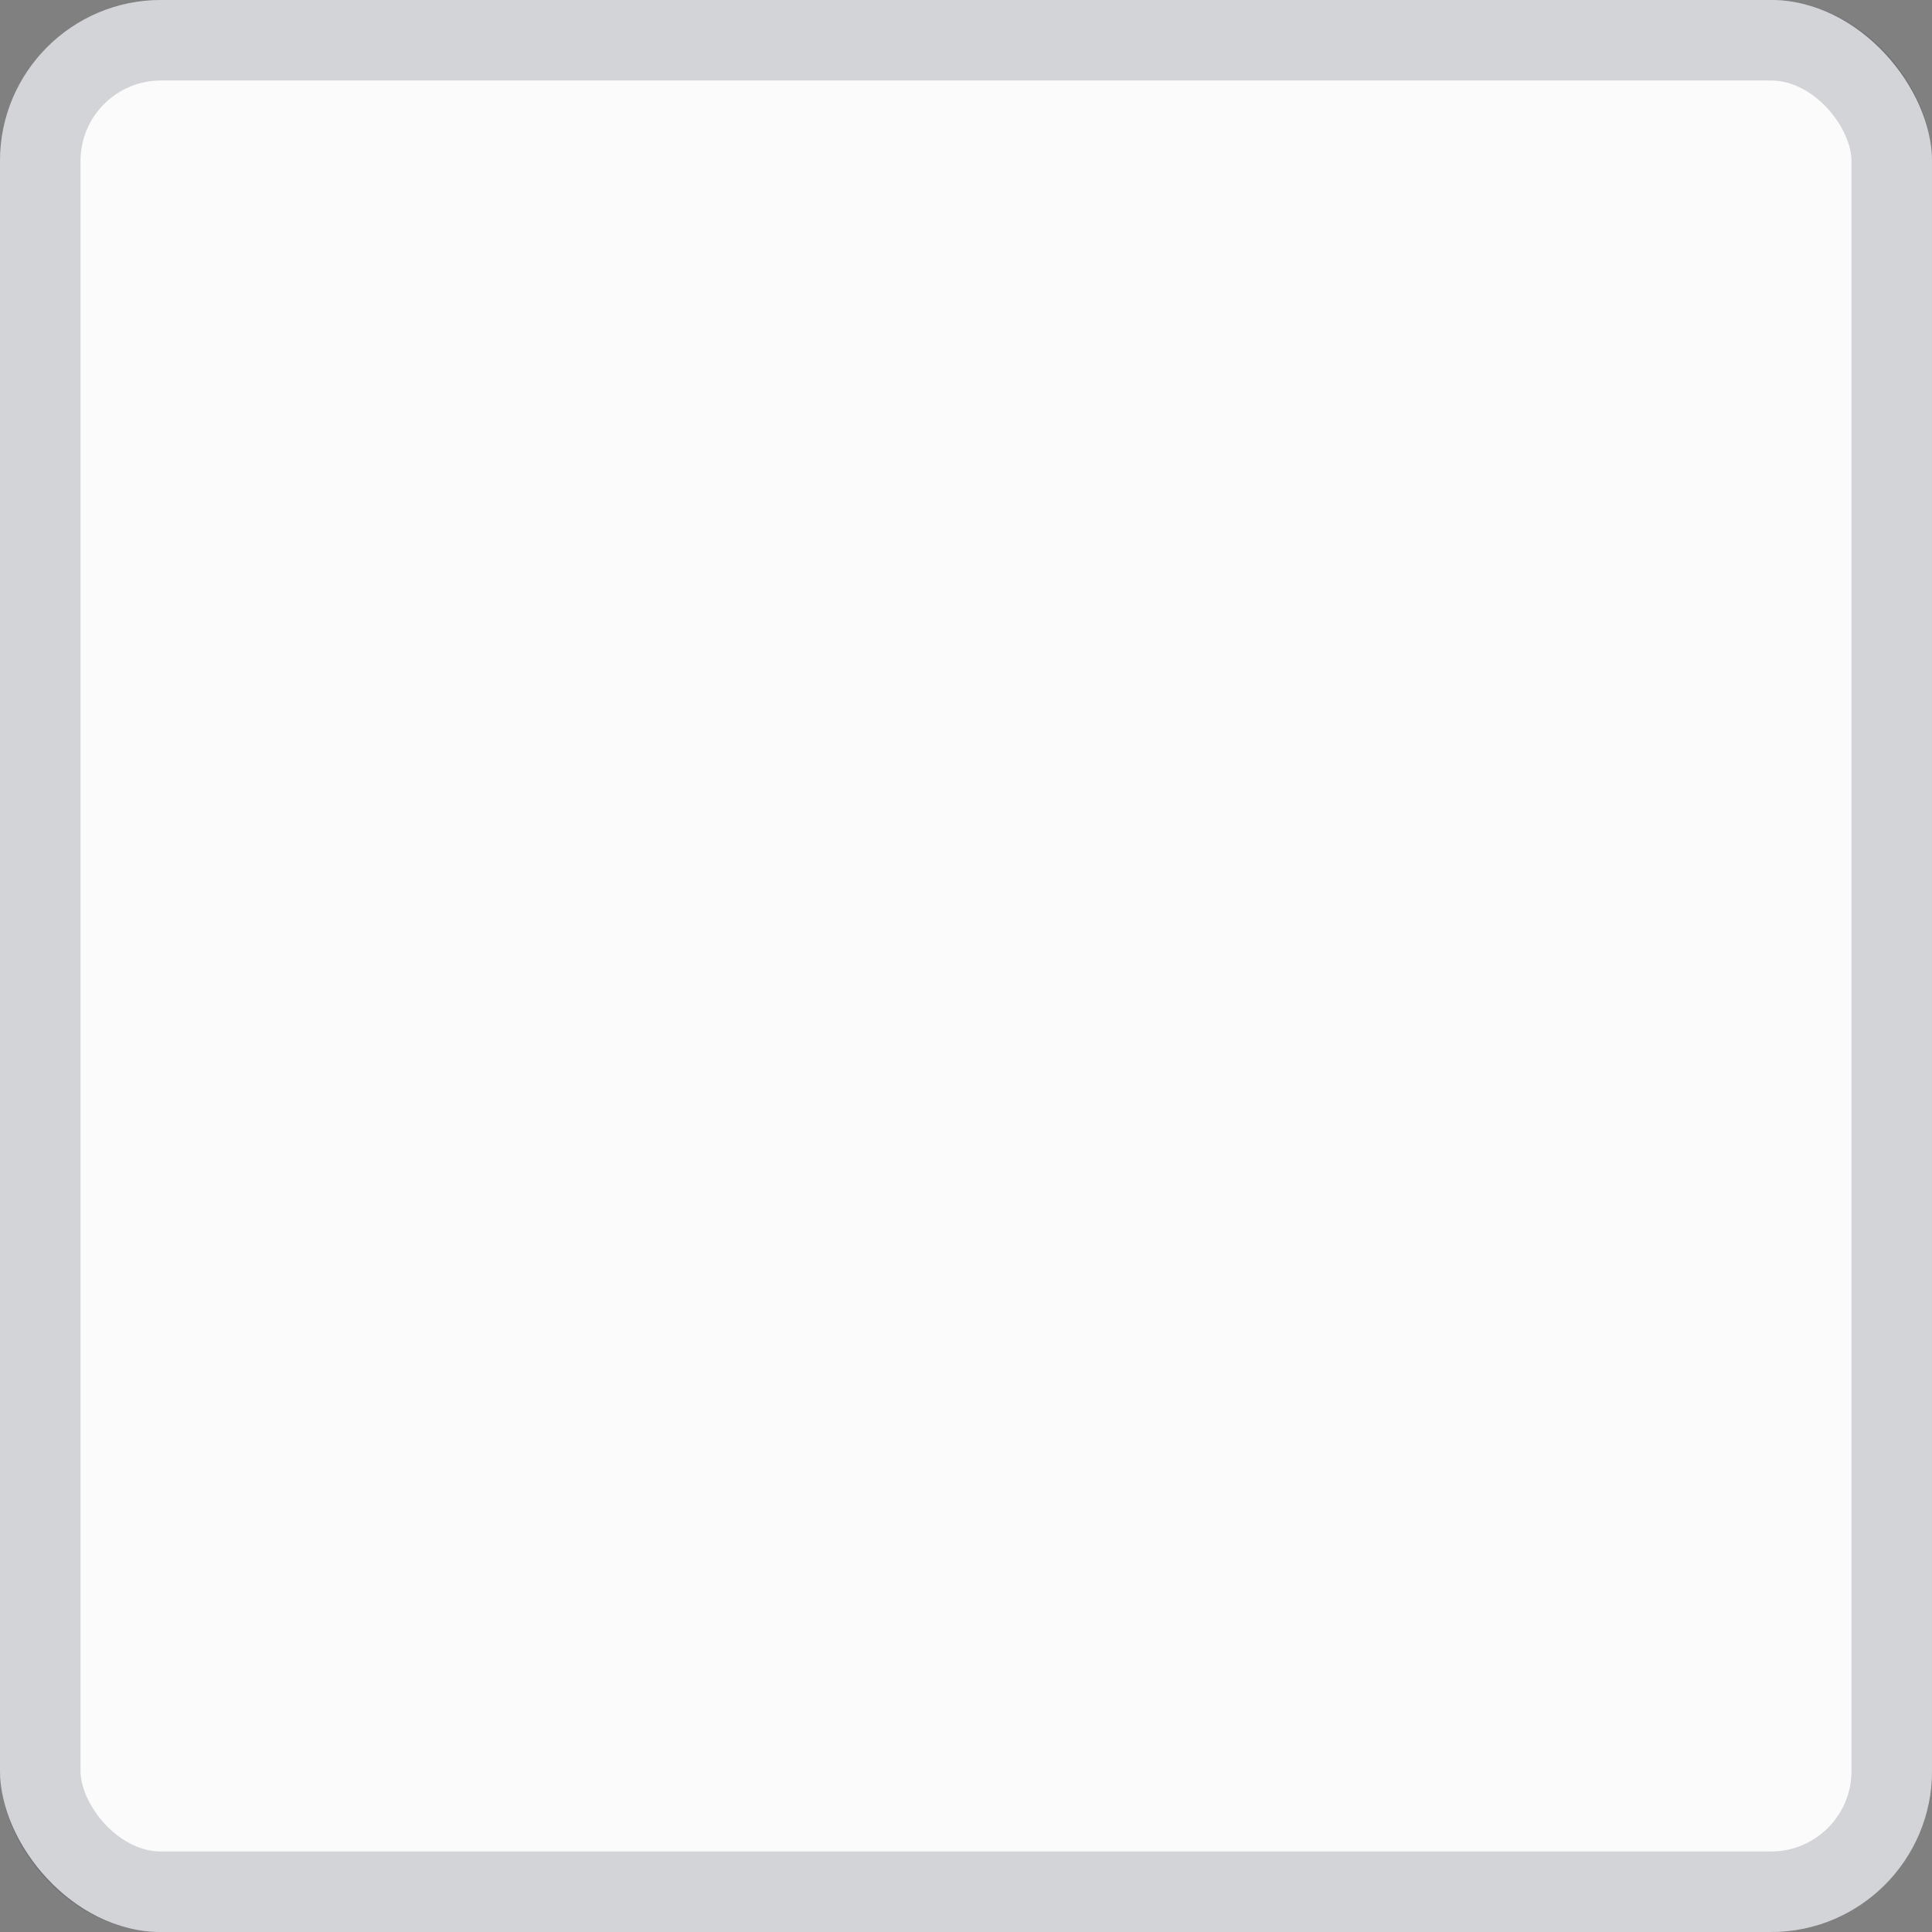 <svg width="24" height="24" viewBox="0 0 24 24" fill="none" xmlns="http://www.w3.org/2000/svg">
<rect x="0" y="0" width="24" height="24" fill="#808080" stroke="none"/>
<rect width="24" height="24" rx="2" fill="#FBFBFB"/>
<rect x="0.5" y="0.5" width="23" height="23" rx="1.5" stroke="#363B4D" stroke-opacity="0.2"/>
</svg>
